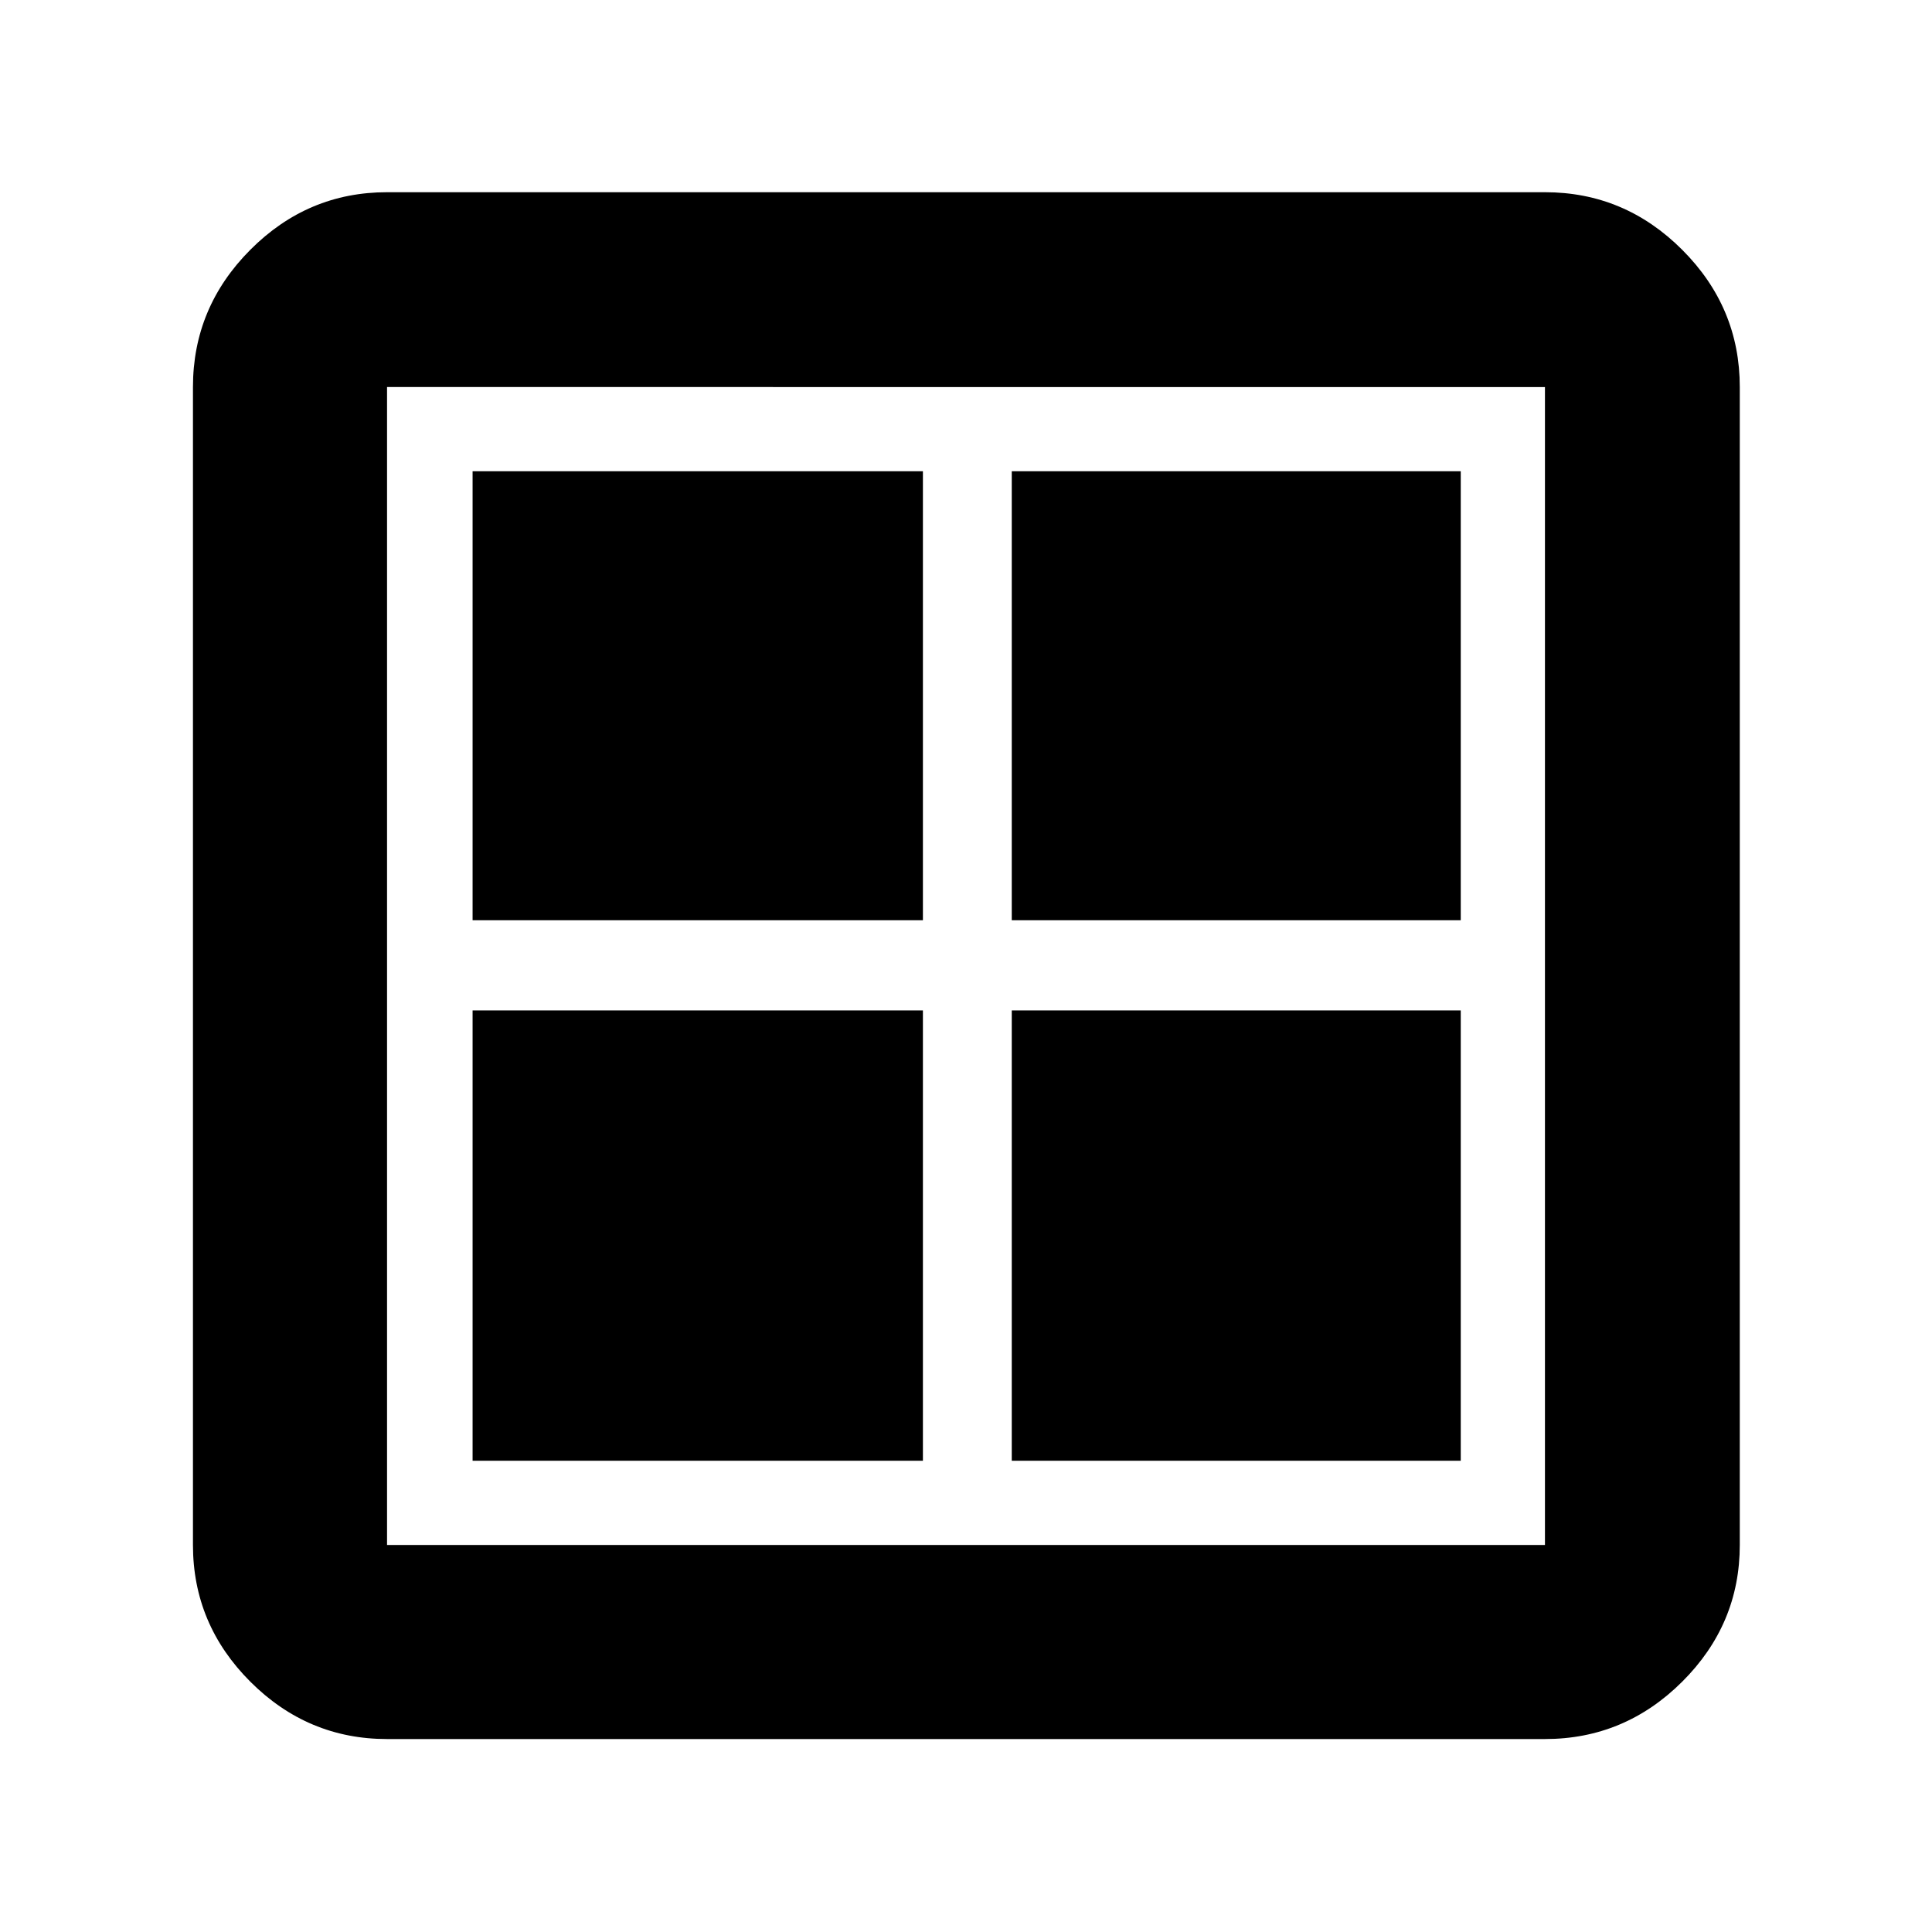 <svg xmlns="http://www.w3.org/2000/svg" height="40" viewBox="0 -960 960 960" width="40"><path d="M234.83-502.74v-223.1h223.76v223.1H234.83Zm0 268.58v-223.77h223.76v223.77H234.83Zm267.91-268.58v-223.1h223.1v223.1h-223.1Zm0 268.58v-223.77h223.1v223.77h-223.1ZM192.32-95.88q-39.43 0-67.94-28.5-28.5-28.51-28.5-67.94v-575.36q0-39.59 28.5-68.2 28.51-28.61 67.94-28.61h575.36q39.59 0 68.2 28.61t28.61 68.2v575.36q0 39.43-28.61 67.94-28.61 28.5-68.2 28.5H192.32Zm0-96.44h575.36v-575.36H192.32v575.36Z"/></svg>